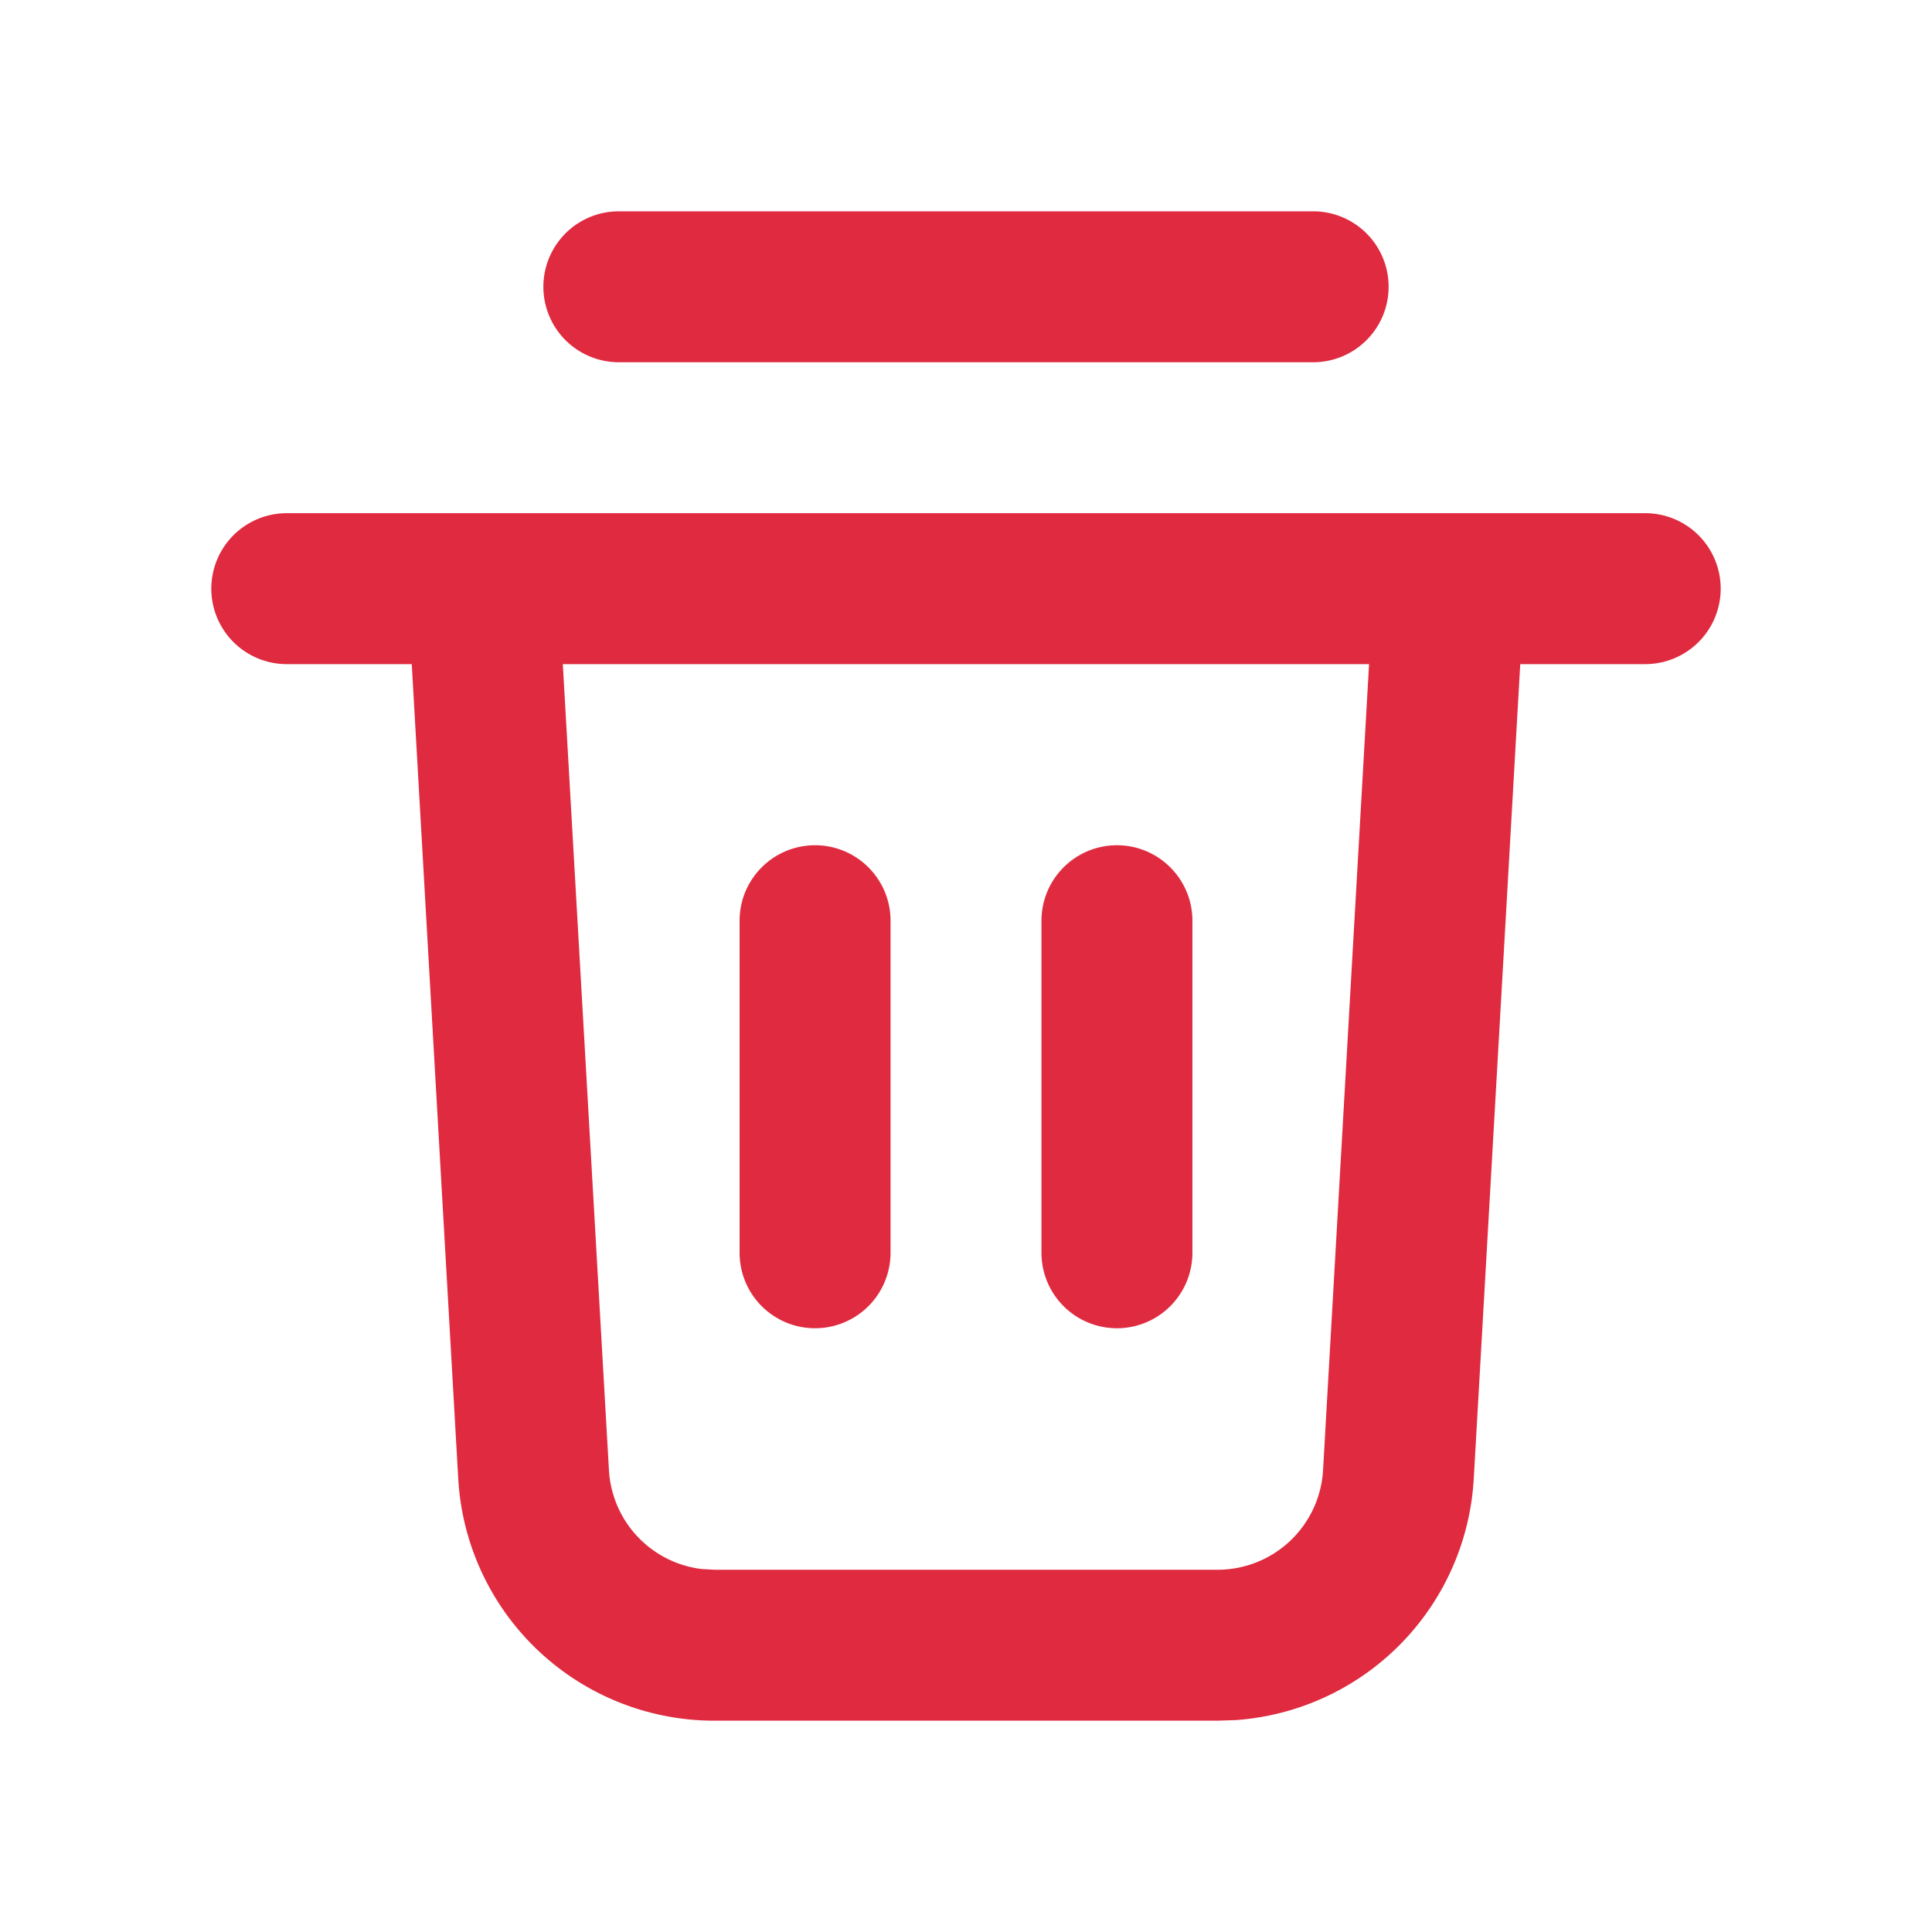 <svg width="1em" height="1em" viewBox="0 0 16 16" xmlns="http://www.w3.org/2000/svg" class="larkui-icon larkui-icon-action-delete icon-svg docOperationTabContent-module_menuIcon_s1LqR index-module_size_wVASz" data-name="ActionDelete"><path d="M13.625 4.25a.625.625 0 1 1 0 1.25H12.59l-.385 6.746a2.125 2.125 0 0 1-1.97 1.999l-.152.005H5.917a2.125 2.125 0 0 1-2.122-2.004L3.41 5.5H2.375a.625.625 0 1 1 0-1.25h11.25ZM11.338 5.5H4.661l.382 6.675a.875.875 0 0 0 .768.819l.106.006h4.166a.875.875 0 0 0 .874-.825l.381-6.675ZM6.75 7c.345 0 .625.28.625.625v2.75a.625.625 0 1 1-1.25 0v-2.75c0-.345.28-.625.625-.625Zm2.5 0c.345 0 .625.28.625.625v2.75a.625.625 0 1 1-1.25 0v-2.75c0-.345.28-.625.625-.625Zm1.625-5.25a.625.625 0 1 1 0 1.25h-5.75a.625.625 0 1 1 0-1.25h5.75Z" fill="#df2a3f" fill-rule="nonzero"></path></svg>